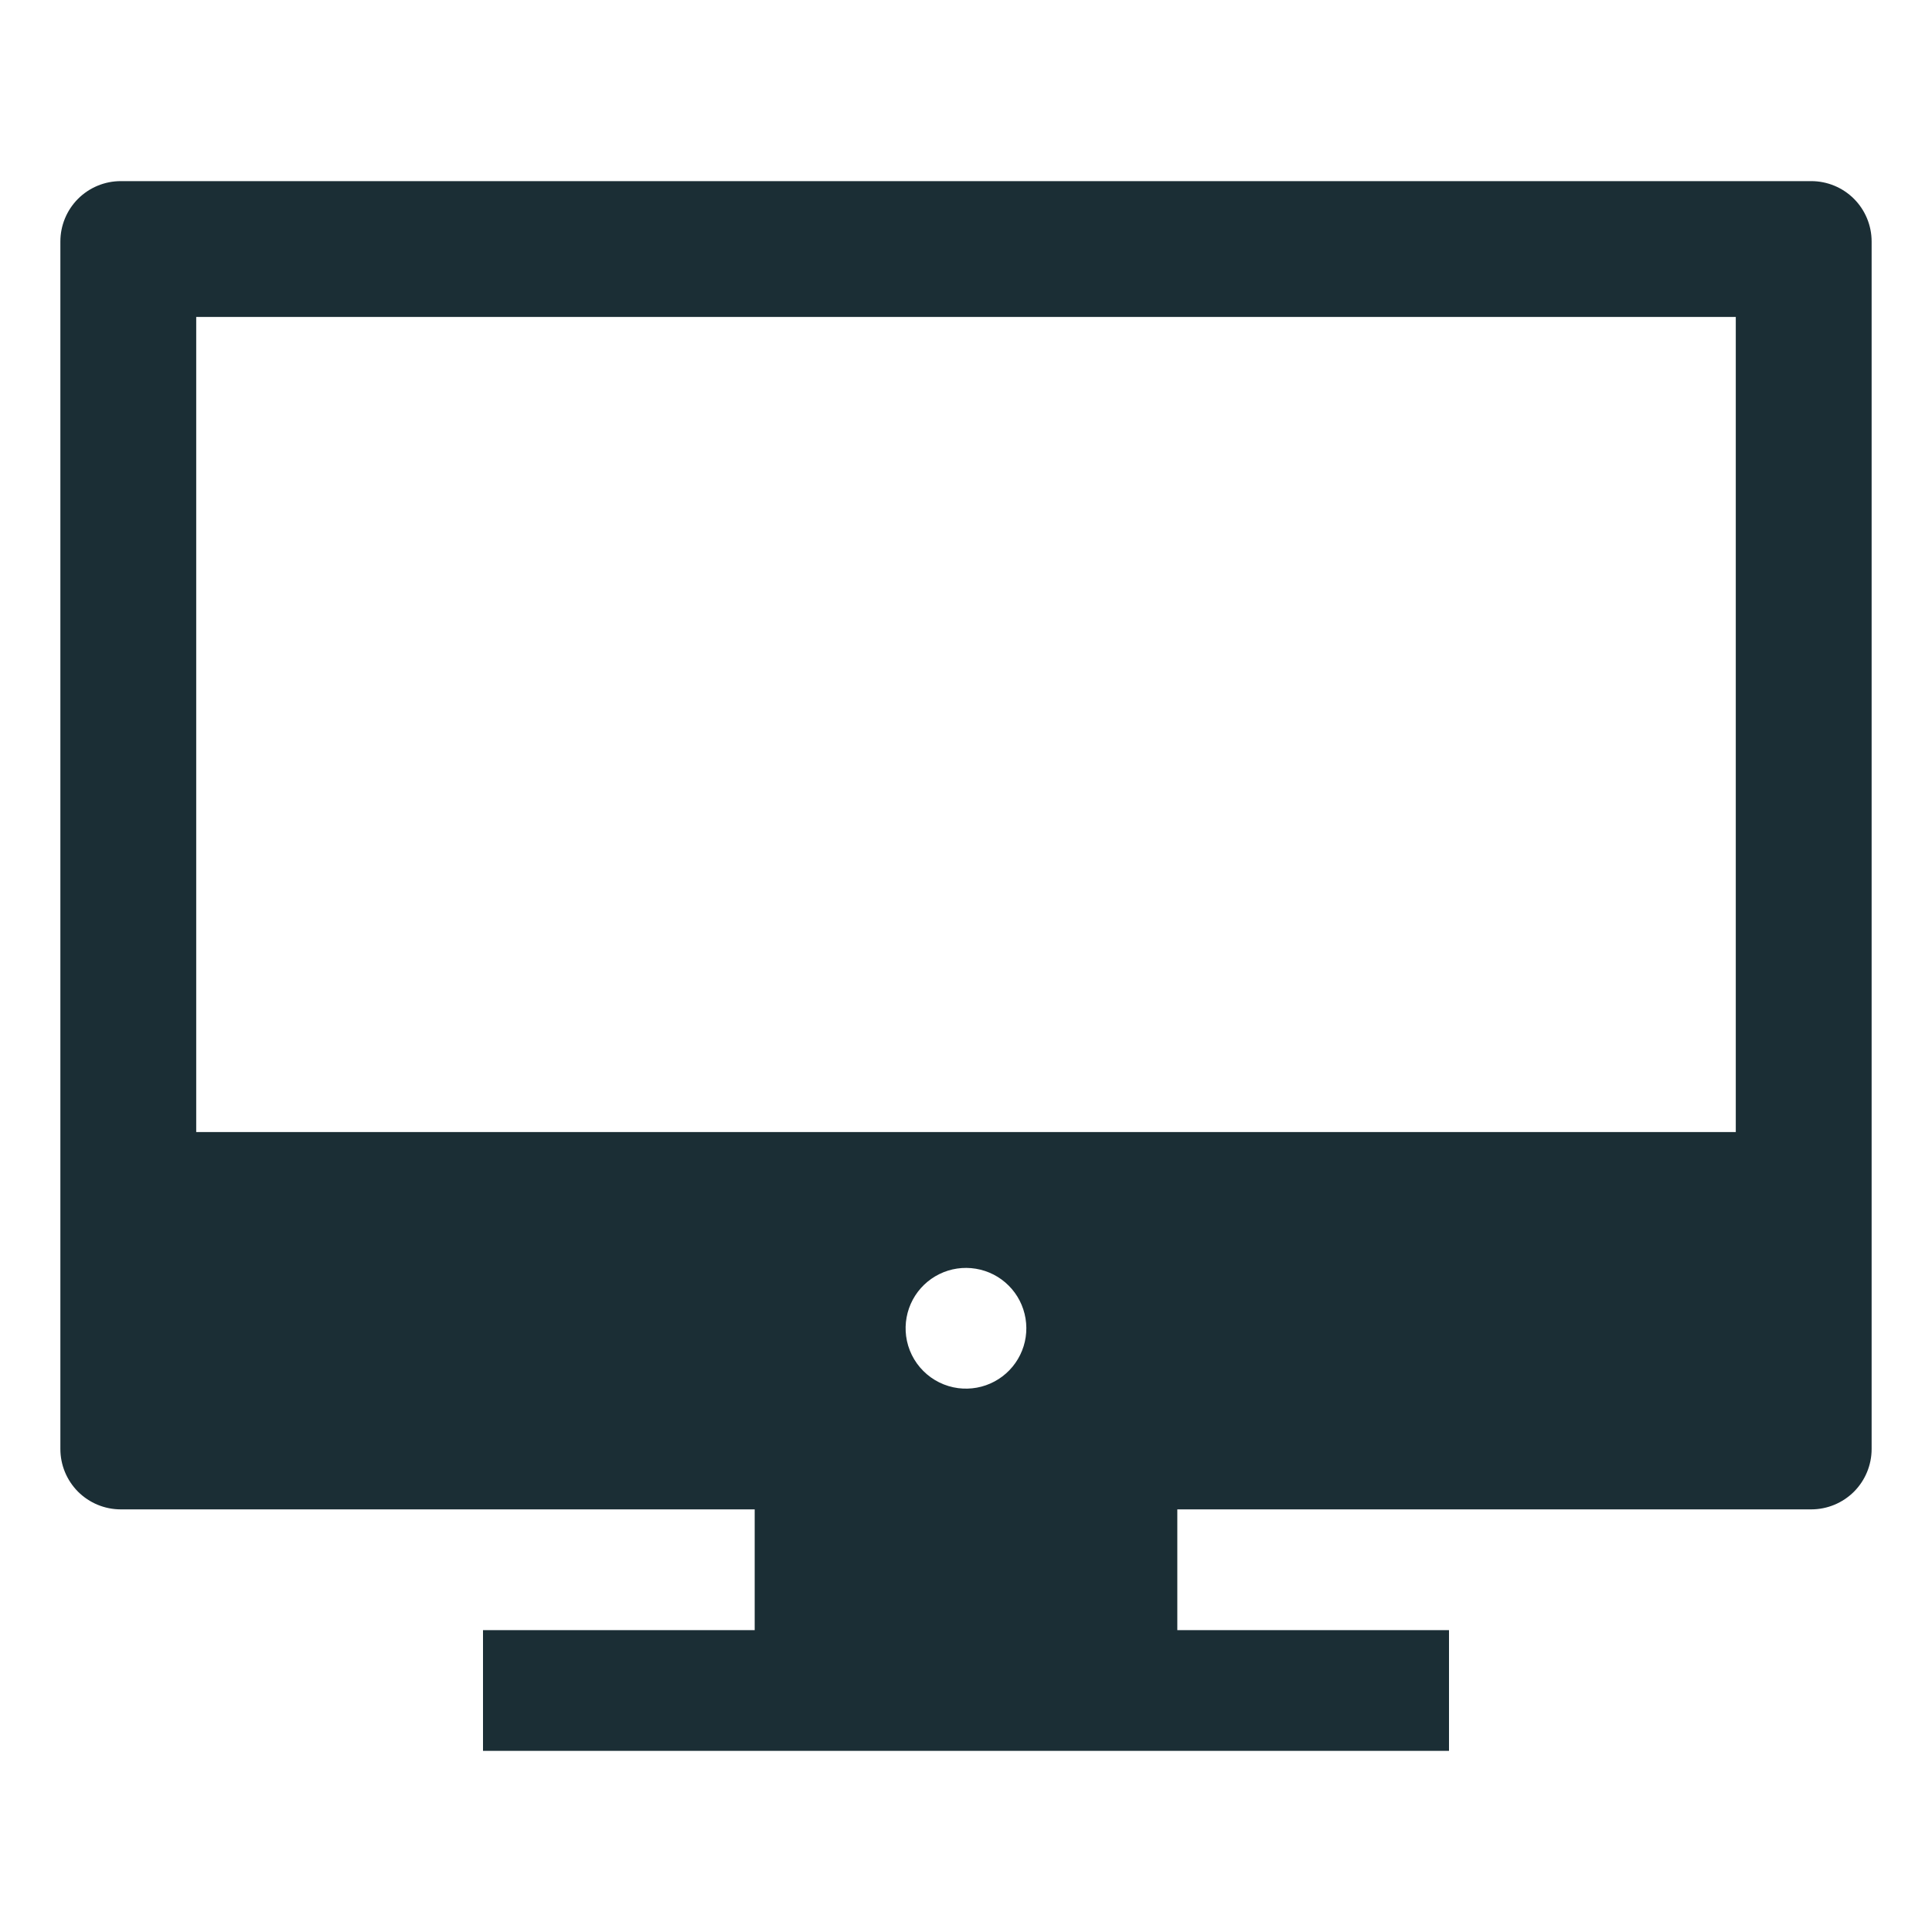 <svg width="48" height="48" viewBox="0 0 48 48" fill="none" xmlns="http://www.w3.org/2000/svg">
<path d="M45 4.5H3C2.602 4.5 2.221 4.658 1.939 4.939C1.658 5.221 1.5 5.602 1.5 6V36C1.5 36.398 1.658 36.779 1.939 37.061C2.221 37.342 2.602 37.5 3 37.5H18.75V40.5H12V43.5H36V40.5H29.25V37.5H45C45.398 37.5 45.779 37.342 46.061 37.061C46.342 36.779 46.5 36.398 46.5 36V6C46.5 5.602 46.342 5.221 46.061 4.939C45.779 4.658 45.398 4.5 45 4.5ZM43.125 7.875V28.125H4.875V7.875H43.125ZM22.512 33.195C22.472 32.884 22.529 32.569 22.677 32.292C22.825 32.016 23.056 31.793 23.337 31.655C23.618 31.516 23.935 31.47 24.244 31.521C24.553 31.572 24.839 31.718 25.06 31.94C25.282 32.161 25.428 32.447 25.479 32.756C25.53 33.065 25.484 33.382 25.345 33.663C25.207 33.944 24.984 34.175 24.707 34.323C24.431 34.471 24.116 34.528 23.805 34.488C23.477 34.445 23.173 34.295 22.939 34.061C22.705 33.827 22.555 33.523 22.512 33.195Z" fill="#1B2E35"/>
</svg>
